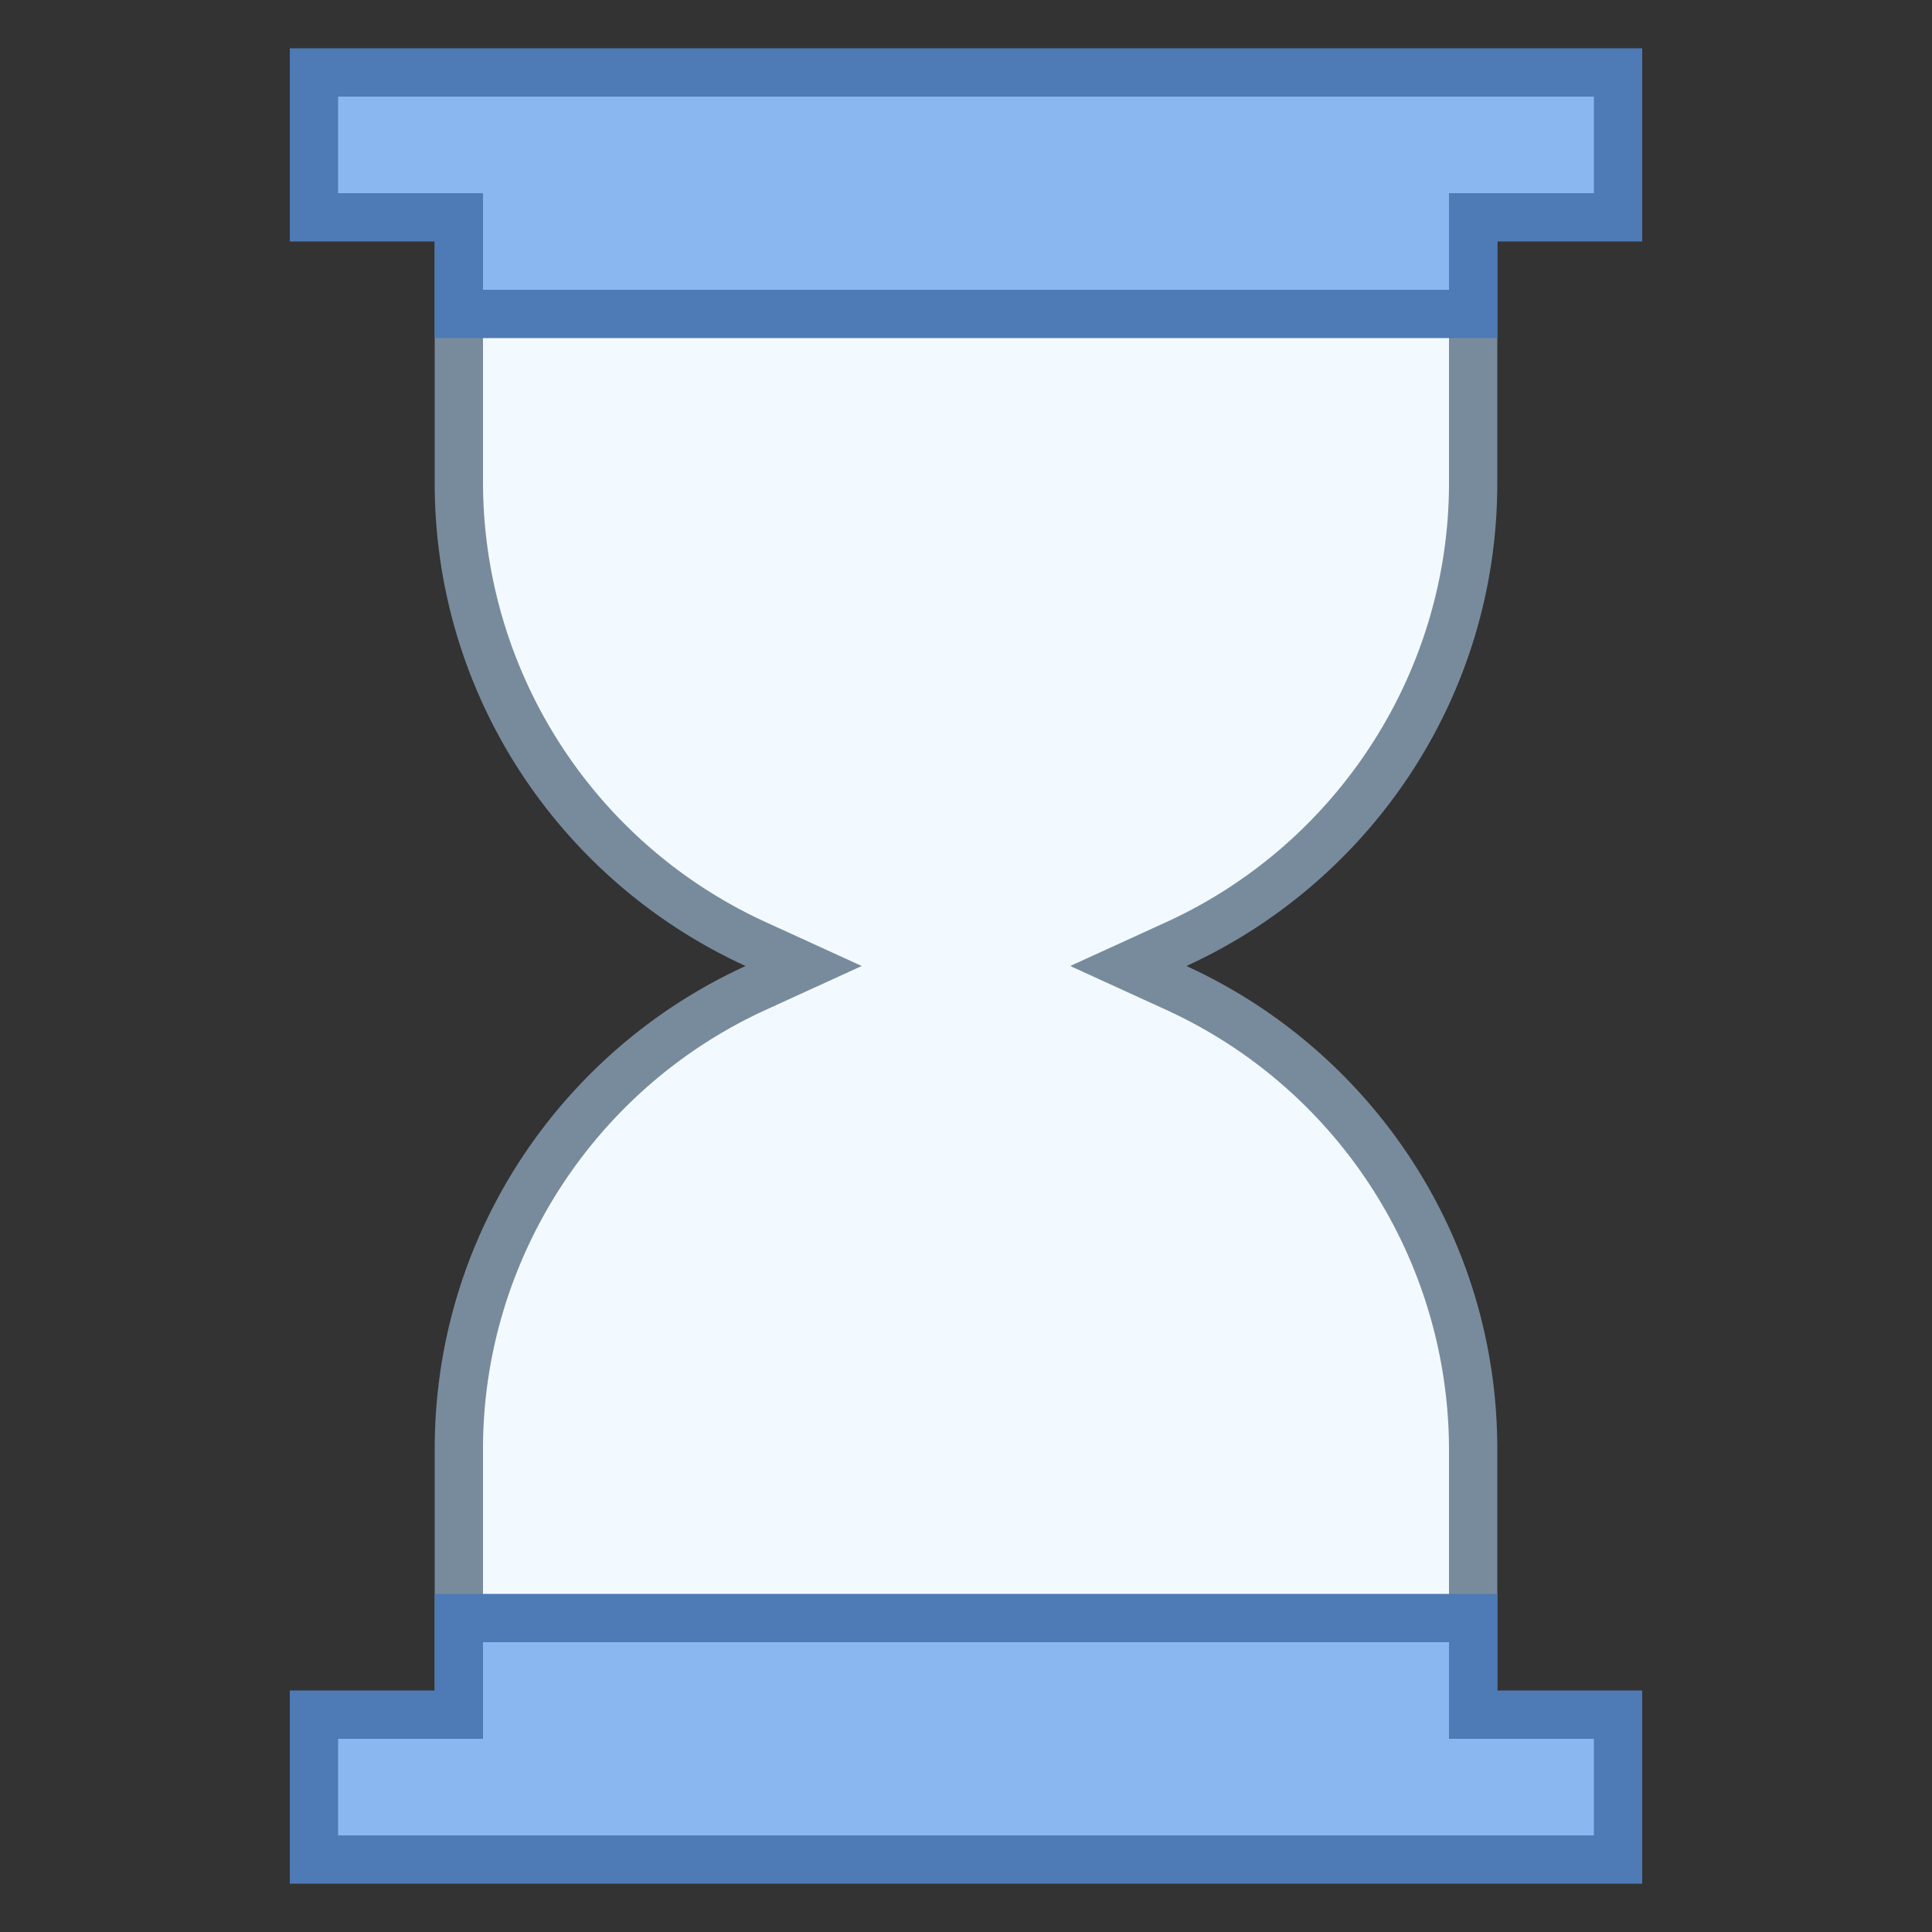 <svg viewBox="0 0 40 40" xmlns="http://www.w3.org/2000/svg"><rect x="0" y="0" width="40" height="40" fill="#333333" stroke="none"/><path d="M9.5 34.5V30c0-4.092 2.412-7.838 6.145-9.545l.994-.455-.994-.455C11.912 17.838 9.5 14.092 9.5 10V5.5h21V10c0 4.092-2.412 7.838-6.145 9.545l-.994.455.994.455C28.088 22.162 30.5 25.908 30.5 30v4.5h-21z" fill="#f2faff"></path><path d="M30 6v4c0 3.897-2.297 7.465-5.853 9.091L22.158 20l1.989.909A10.027 10.027 0 0130 30v4H10v-4c0-3.897 2.297-7.465 5.853-9.091L17.842 20l-1.989-.909A10.027 10.027 0 0110 10V6h20m1-1H9v5c0 4.445 2.642 8.265 6.437 10C11.642 21.735 9 25.555 9 30v5h22v-5c0-4.445-2.642-8.265-6.437-10C28.358 18.265 31 14.445 31 10V5z" fill="#788b9c"></path><path fill="#8bb7f0" d="M9.5 6.5v-2h-3v-3h27v3h-3v2z"></path><path d="M33 2v2h-3v2H10V4H7V2h26m1-1H6v4h3v2h22V5h3V1z" fill="#4e7ab5"></path><g><path fill="#8bb7f0" d="M6.5 38.5v-3h3v-2h21v2h3v3z"></path><path d="M30 34v2h3v2H7v-2h3v-2h20m1-1H9v2H6v4h28v-4h-3v-2z" fill="#4e7ab5"></path></g></svg>